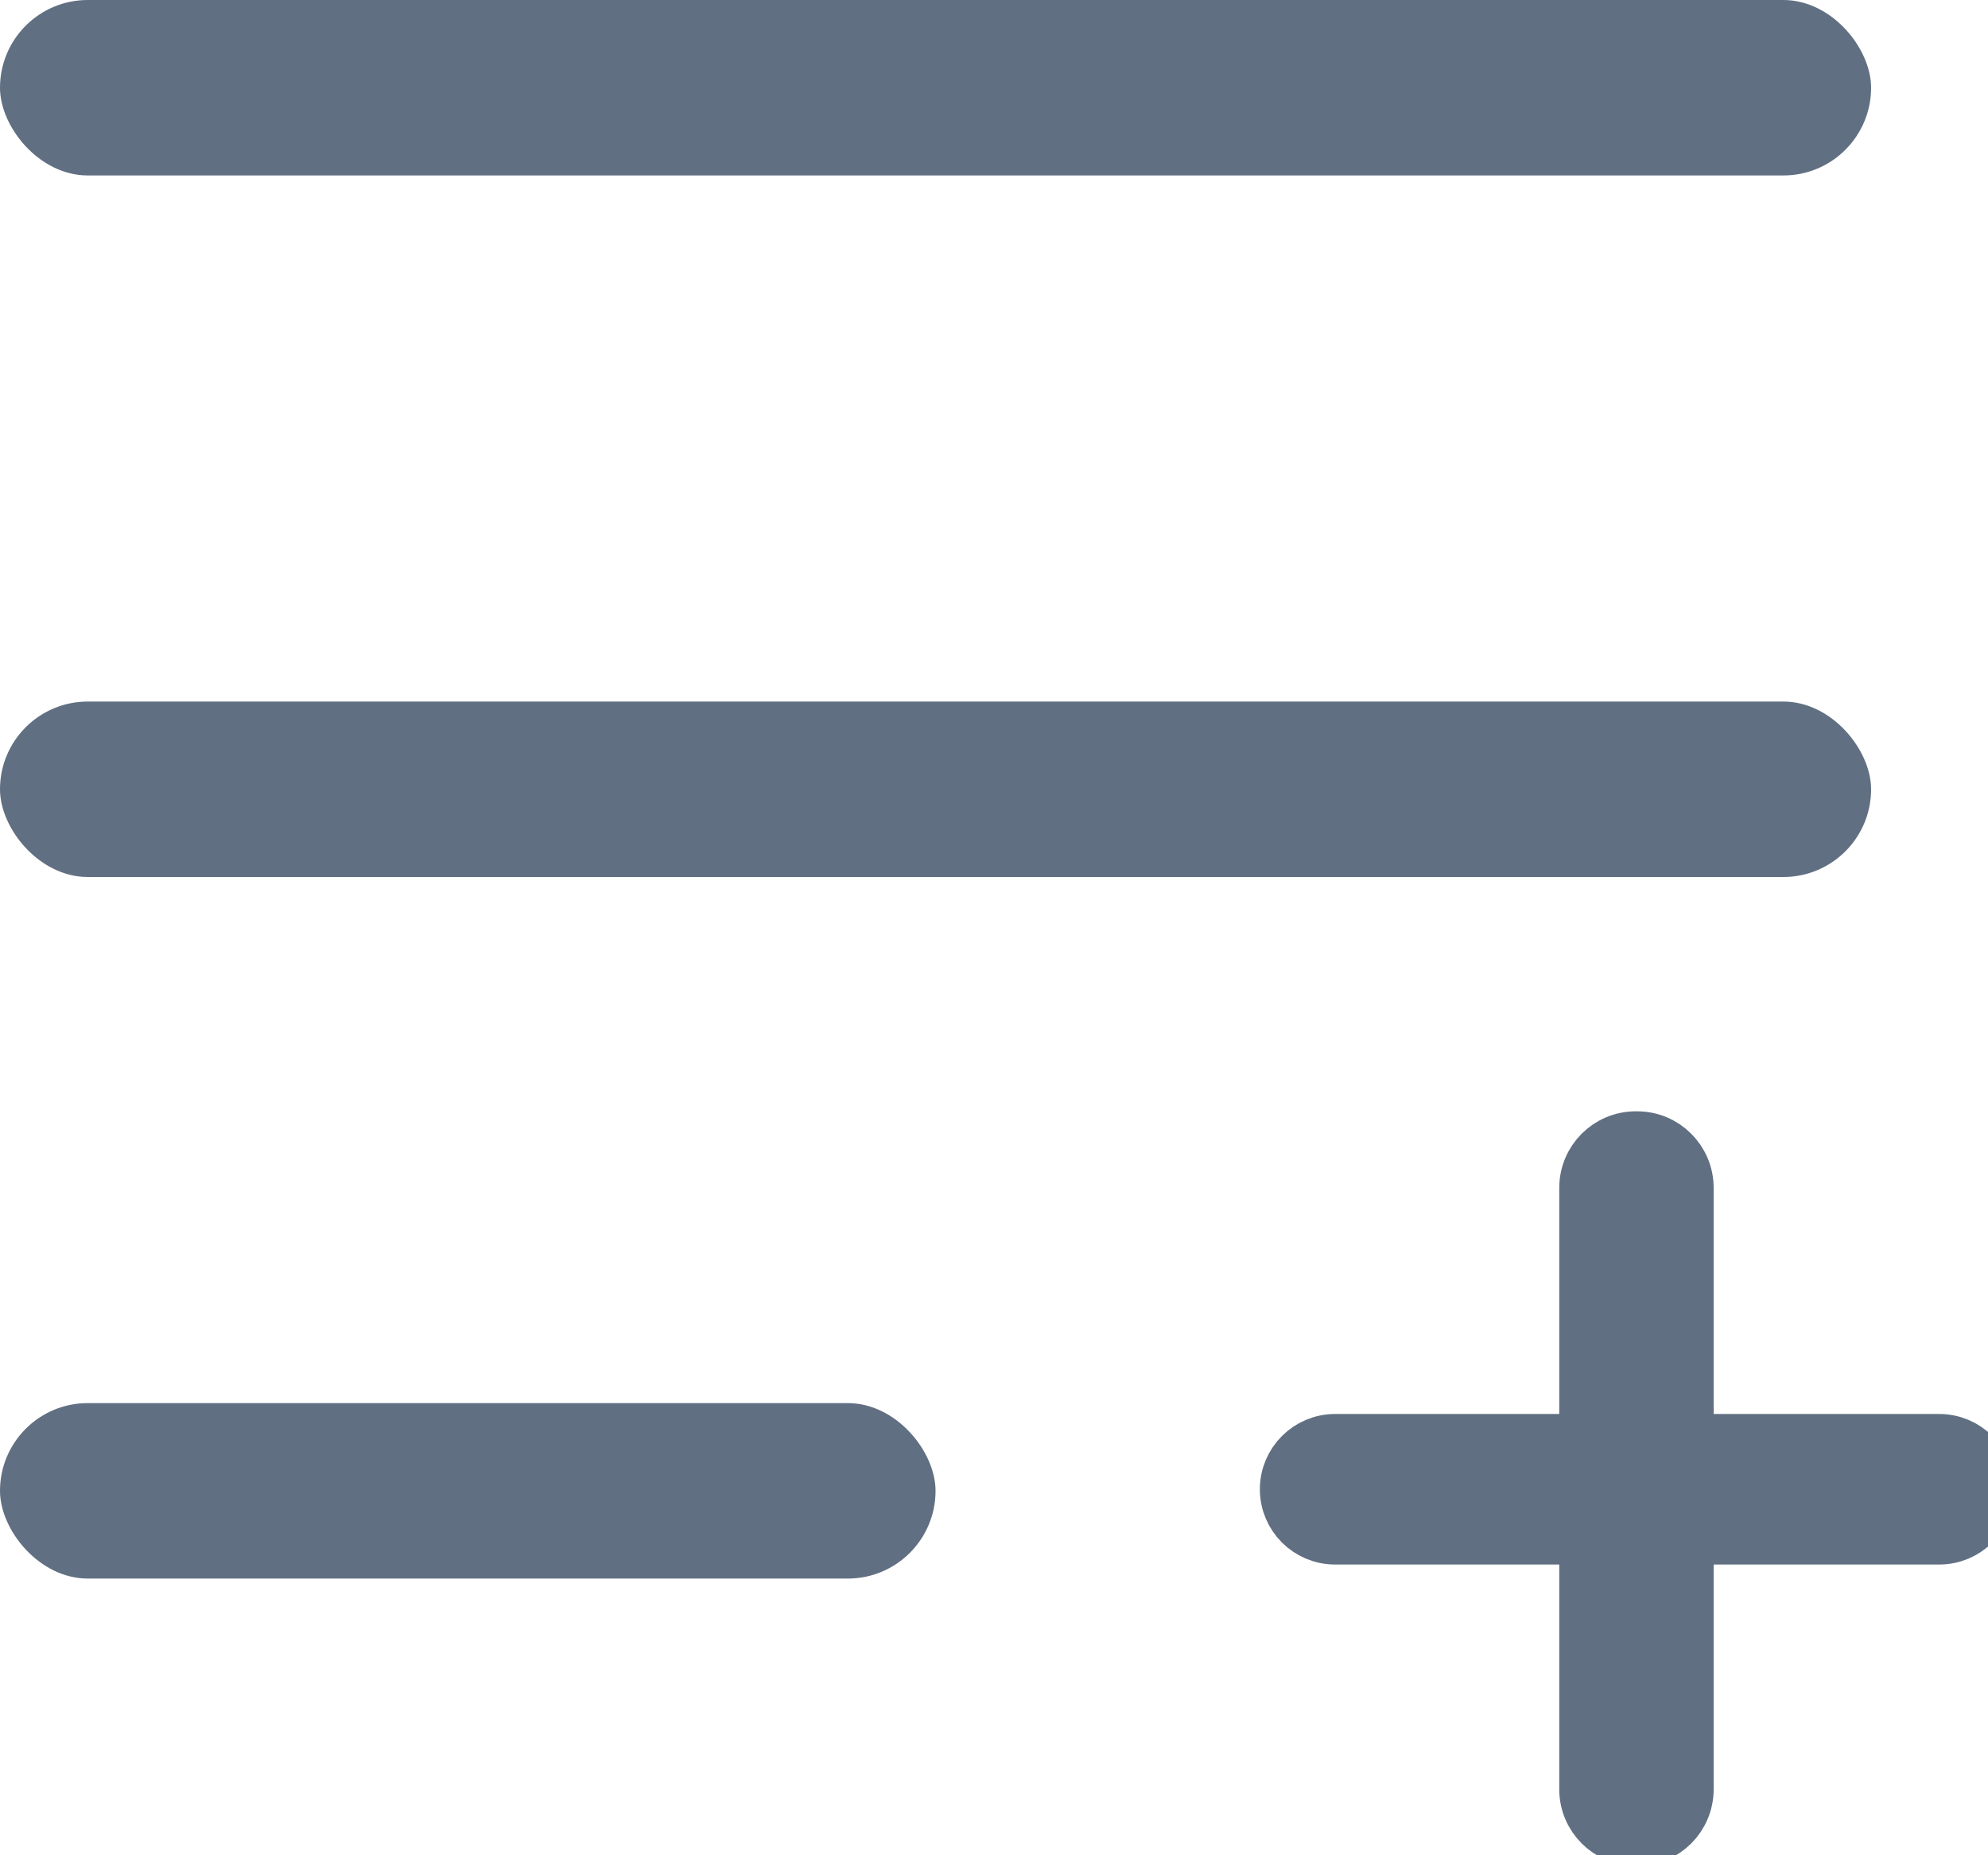 <?xml version="1.0" encoding="UTF-8"?>
<svg width="15px" height="14px" viewBox="0 0 15 14" version="1.1" xmlns="http://www.w3.org/2000/svg" xmlns:xlink="http://www.w3.org/1999/xlink">
    <g stroke="none" stroke-width="1" fill="#ffffff" fill-rule="evenodd">
        <g transform="translate(-1596, -137)" fill="#616F82">
            <g transform="translate(1596, 137)">
                <path d="M12.73,10.87 L14.632,10.87 C14.835,10.87 15,11.035 15,11.238 C15,11.442 14.835,11.606 14.632,11.606 L12.73,11.606 L12.73,11.606 L12.73,13.502 C12.73,13.711 12.561,13.88 12.352,13.88 L12.343,13.88 C12.134,13.88 11.965,13.711 11.965,13.502 L11.965,11.606 L11.965,11.606 L10.074,11.606 C9.871,11.606 9.706,11.442 9.706,11.238 C9.706,11.035 9.871,10.87 10.074,10.87 L11.965,10.87 L11.965,10.87 L11.965,8.964 C11.965,8.755 12.134,8.586 12.343,8.586 L12.352,8.586 C12.561,8.586 12.73,8.755 12.73,8.964 L12.73,10.87 L12.73,10.87 Z" id="+" stroke="#616F82" stroke-width="0.4"></path>
                <rect id="Rectangle" x="0" y="0" width="14.118" height="1.324" rx="0.662"></rect>
                <rect id="Rectangle" x="0" y="5.294" width="14.118" height="1.324" rx="0.662"></rect>
                <rect id="Rectangle" x="0" y="10.588" width="7.059" height="1.324" rx="0.662"></rect>
            </g>
        </g>
    </g>
</svg>